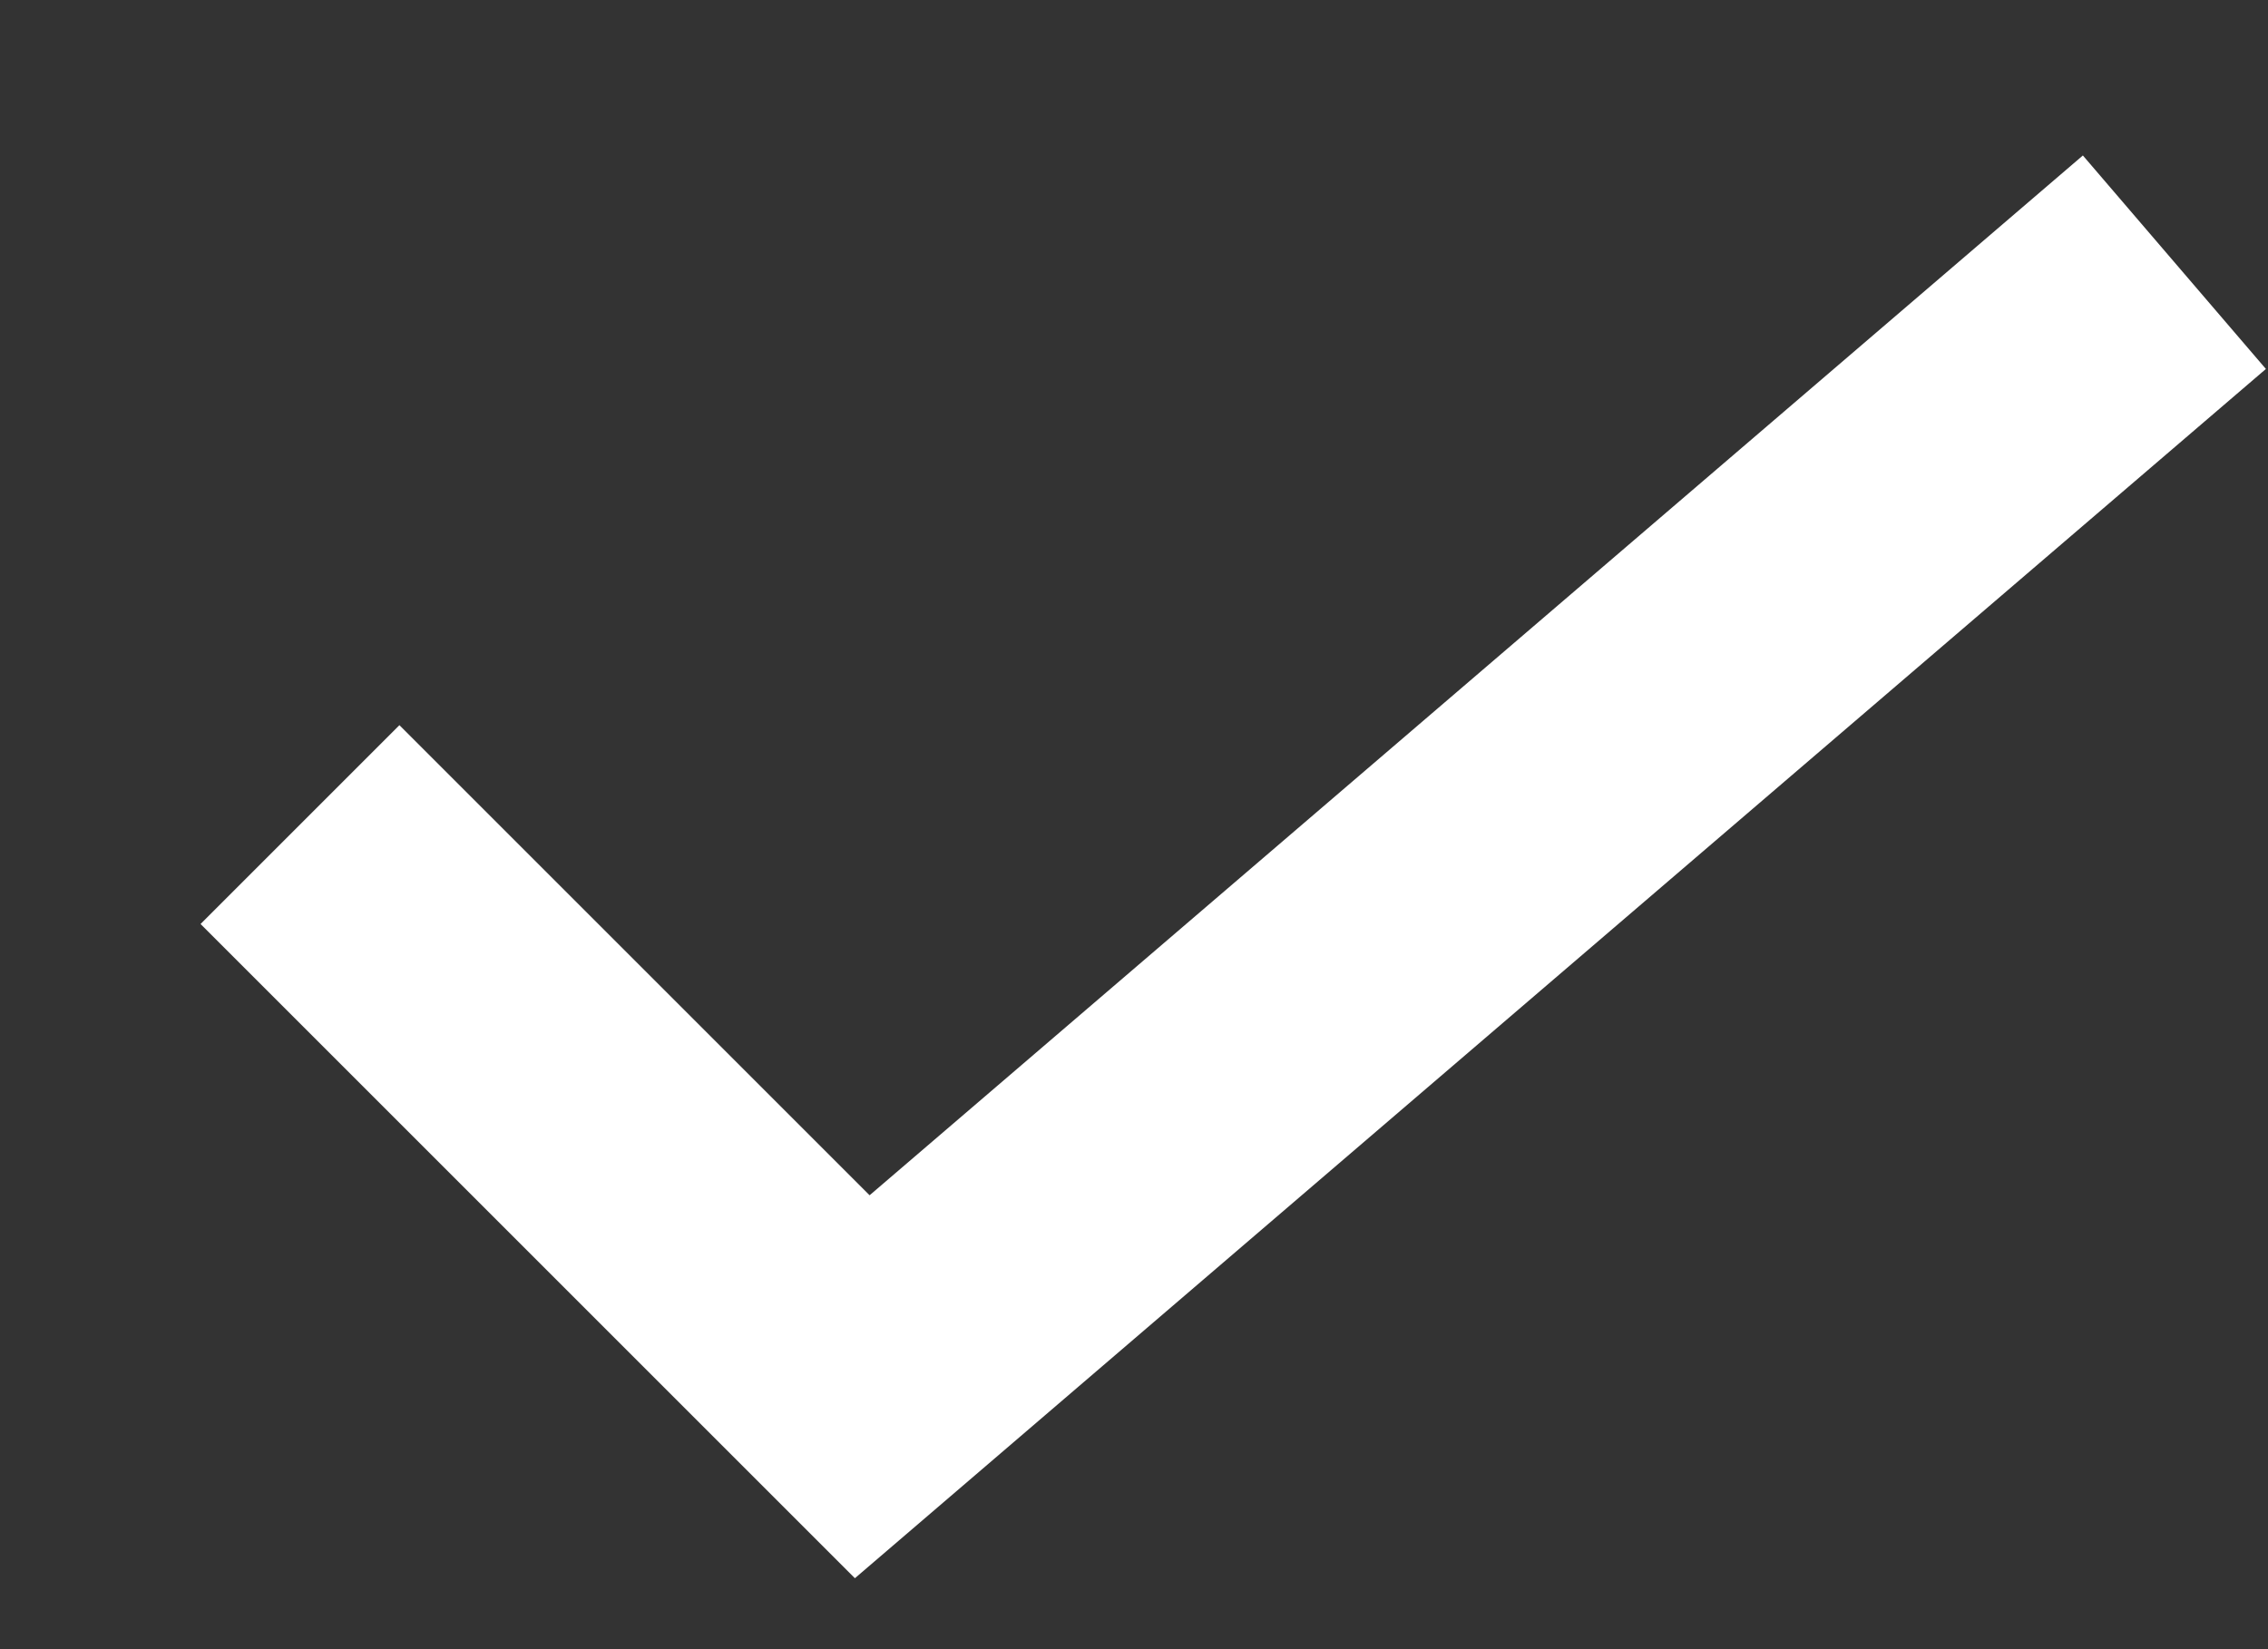 <svg width="11" height="8" viewBox="0 0 11 8" fill="none" xmlns="http://www.w3.org/2000/svg">
<rect x="0" y="0" width="11" height="8" fill="#333333" stroke="none"/>
<path d="M1.455 4L4.182 6.727L10.546 1.272" stroke="white" stroke-width="1.364"/>
</svg>
